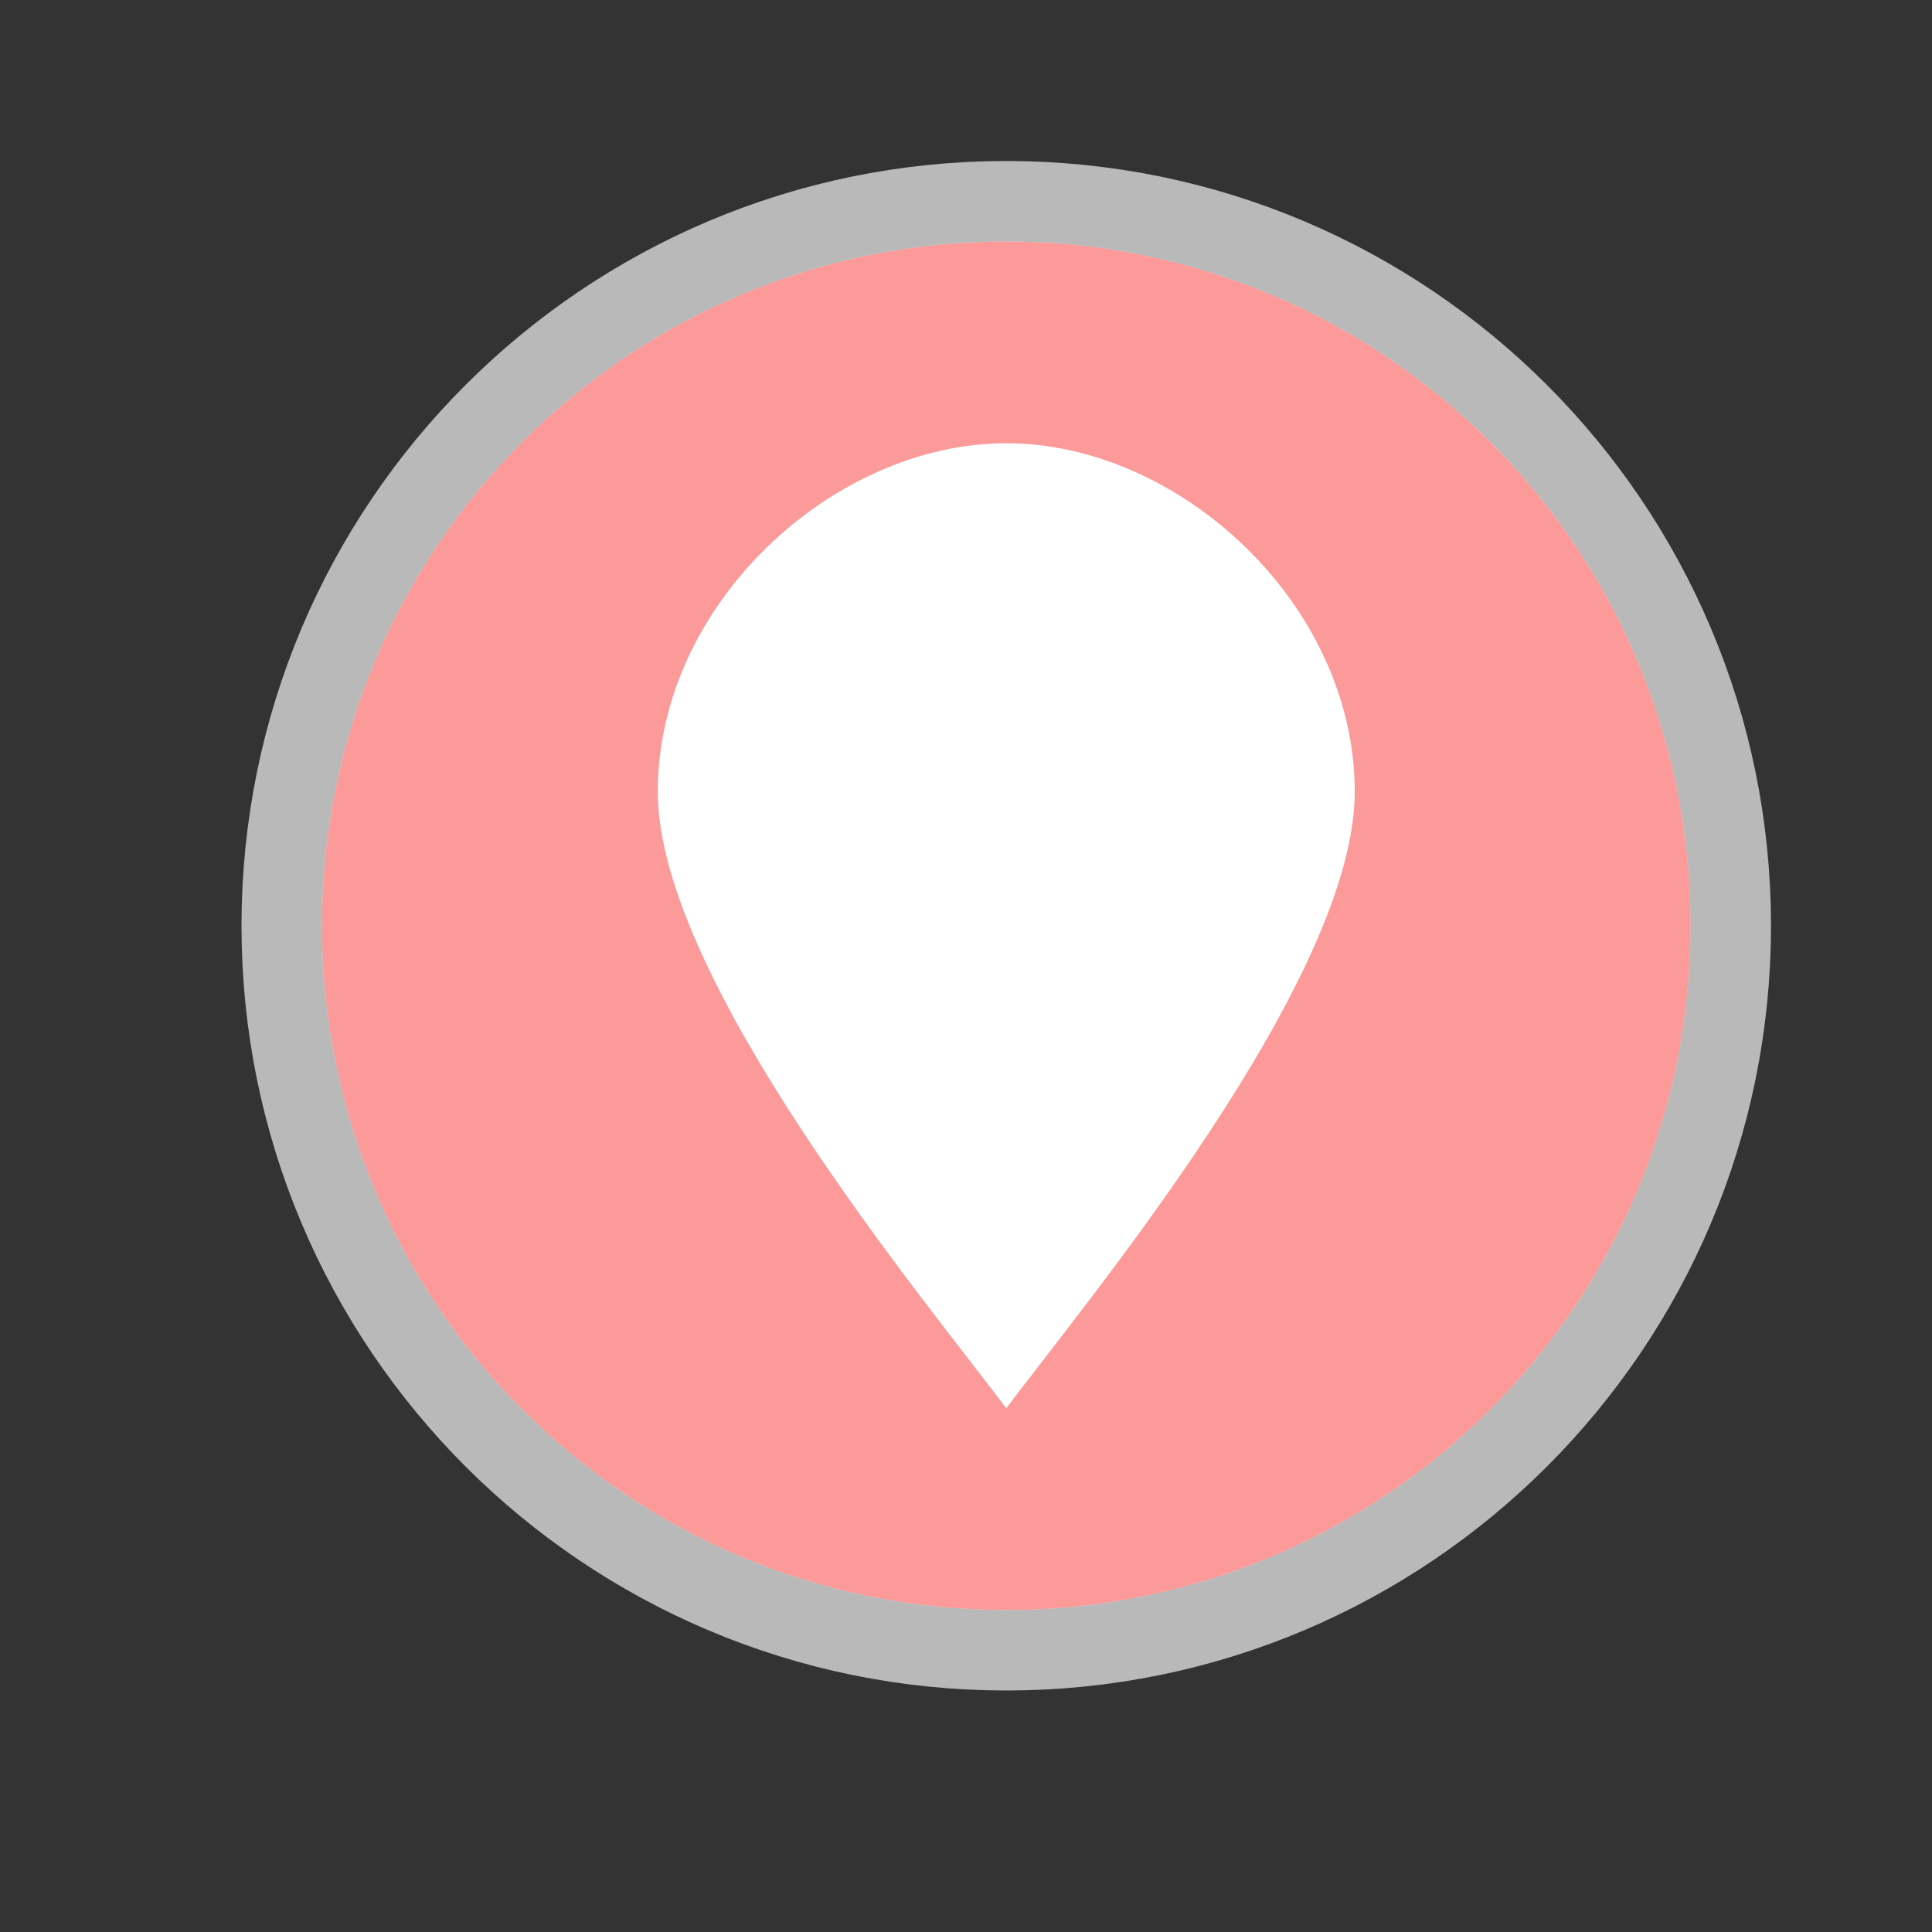 <?xml version="1.0" encoding="UTF-8" standalone="no"?>
<!-- Created with Inkscape (http://www.inkscape.org/) -->

<svg
   xmlns:dc="http://purl.org/dc/elements/1.1/"
   xmlns:cc="http://creativecommons.org/ns#"
   xmlns:rdf="http://www.w3.org/1999/02/22-rdf-syntax-ns#"
   xmlns:svg="http://www.w3.org/2000/svg"
   xmlns="http://www.w3.org/2000/svg"
   xmlns:sodipodi="http://sodipodi.sourceforge.net/DTD/sodipodi-0.dtd"
   xmlns:inkscape="http://www.inkscape.org/namespaces/inkscape"
   version="1.1"
   width="24"
   height="24"
   id="svg4460"
   inkscape:version="0.91 r13725"
   sodipodi:docname="marker-24-fb9a99.svg">
  <rect width="100%" height="100%" fill="#333333" stroke="none"/>
  <sodipodi:namedview
     pagecolor="#ffffff"
     bordercolor="#666666"
     borderopacity="1"
     objecttolerance="10"
     gridtolerance="10"
     guidetolerance="10"
     inkscape:pageopacity="0"
     inkscape:pageshadow="2"
     inkscape:window-width="1482"
     inkscape:window-height="833"
     id="namedview5088"
     showgrid="false"
     inkscape:snap-global="true"
     inkscape:zoom="10.344262"
     inkscape:cx="26"
     inkscape:cy="4.5"
     inkscape:window-x="76"
     inkscape:window-y="62"
     inkscape:window-maximized="0"
     inkscape:current-layer="svg4460" />
  <defs
     id="defs4462" />
  <rect
     width="24"
     height="24"
     x="0"
     y="0"
     id="canvas"
     style="fill:none;stroke:none;visibility:hidden" />
  <g
     id="g5321"
     transform="translate(-0.203,-0.203)">
    <g
       id="layer1-4"
       transform="translate(0,-1028.362)">
      <g
         style="display:inline"
         id="circle-stroked-24"
         transform="translate(72,-22)" />
    </g>
    <rect
       style="visibility:hidden;fill:none;stroke:none"
       id="canvas-4"
       y="0"
       x="0"
       height="24"
       width="24" />
  </g>
  <g
     id="g5427"
     transform="translate(-10.075,-0.477)">
    <g
       transform="translate(0,-1028.362)"
       id="layer1-6">
      <g
         transform="translate(72,-46)"
         id="circle-24"
         style="display:inline">
        <g
           inkscape:groupmode="layer"
           id="layer2"
           inkscape:label="circle" />
        <g
           transform="matrix(-1,0,0,1,-108,70)"
           id="g11227">
          <path
             d="m -50.075,1016.339 c 0,4.694 -3.806,8.5 -8.5,8.5 -4.694,0 -8.5,-3.806 -8.5,-8.5 0,-4.694 3.806,-8.5 8.5,-8.5 4.694,0 8.5,3.806 8.5,8.5 z"
             id="path8568"
             style="color:#000000;display:inline;overflow:visible;visibility:visible;opacity:0.66;fill:#ffffff;fill-opacity:1;fill-rule:nonzero;stroke:#ffffff;stroke-width:2;stroke-miterlimit:4;stroke-dasharray:none;marker:none;enable-background:accumulate"
             inkscape:connector-curvature="0" />
          <path
             d="m -50.075,1016.339 c 0,4.694 -3.806,8.5 -8.5,8.5 -4.694,0 -8.5,-3.806 -8.5,-8.5 0,-4.694 3.806,-8.5 8.5,-8.5 4.694,0 8.5,3.806 8.5,8.5 z"
             id="path8564"
             style="color:#000000;display:inline;overflow:visible;visibility:visible;fill:#fb9a99;fill-opacity:1;fill-rule:nonzero;stroke:none;stroke-width:2;marker:none;enable-background:accumulate"
             inkscape:connector-curvature="0" />
        </g>
      </g>
    </g>
    <rect
       width="24"
       height="24"
       x="10.075"
       y="0.477"
       id="canvas-2"
       style="visibility:hidden;fill:none;stroke:none" />
  </g>
  <g
     transform="matrix(0.666,0,0,0.666,4.175,-681.381)"
     id="layer1">
    <g
       transform="translate(72,-262)"
       id="marker-24"
       style="display:inline">
      <g
         transform="translate(0,33)"
         id="g15422">
        <g
           transform="translate(-173.993,956)"
           id="marker-15-7-6-8-1"
           style="display:inline">
          <path
             d="m 120.993,310.862 c 0,3.5 -5,9.5 -6.5,11.5 -1.5,-2 -6.5,-8 -6.5,-11.5 0,-3.5 3.271,-6.5 6.5,-6.5 3.229,0 6.5,3 6.5,6.5 z"
             inkscape:connector-curvature="0"
             id="path7962-4-3-5-3"
             style="color:#000000;display:inline;overflow:visible;visibility:visible;fill:#ffffff;fill-opacity:1;fill-rule:nonzero;stroke:none;stroke-width:2;marker:none;enable-background:accumulate" />
        </g>
      </g>
    </g>
  </g>
</svg>

